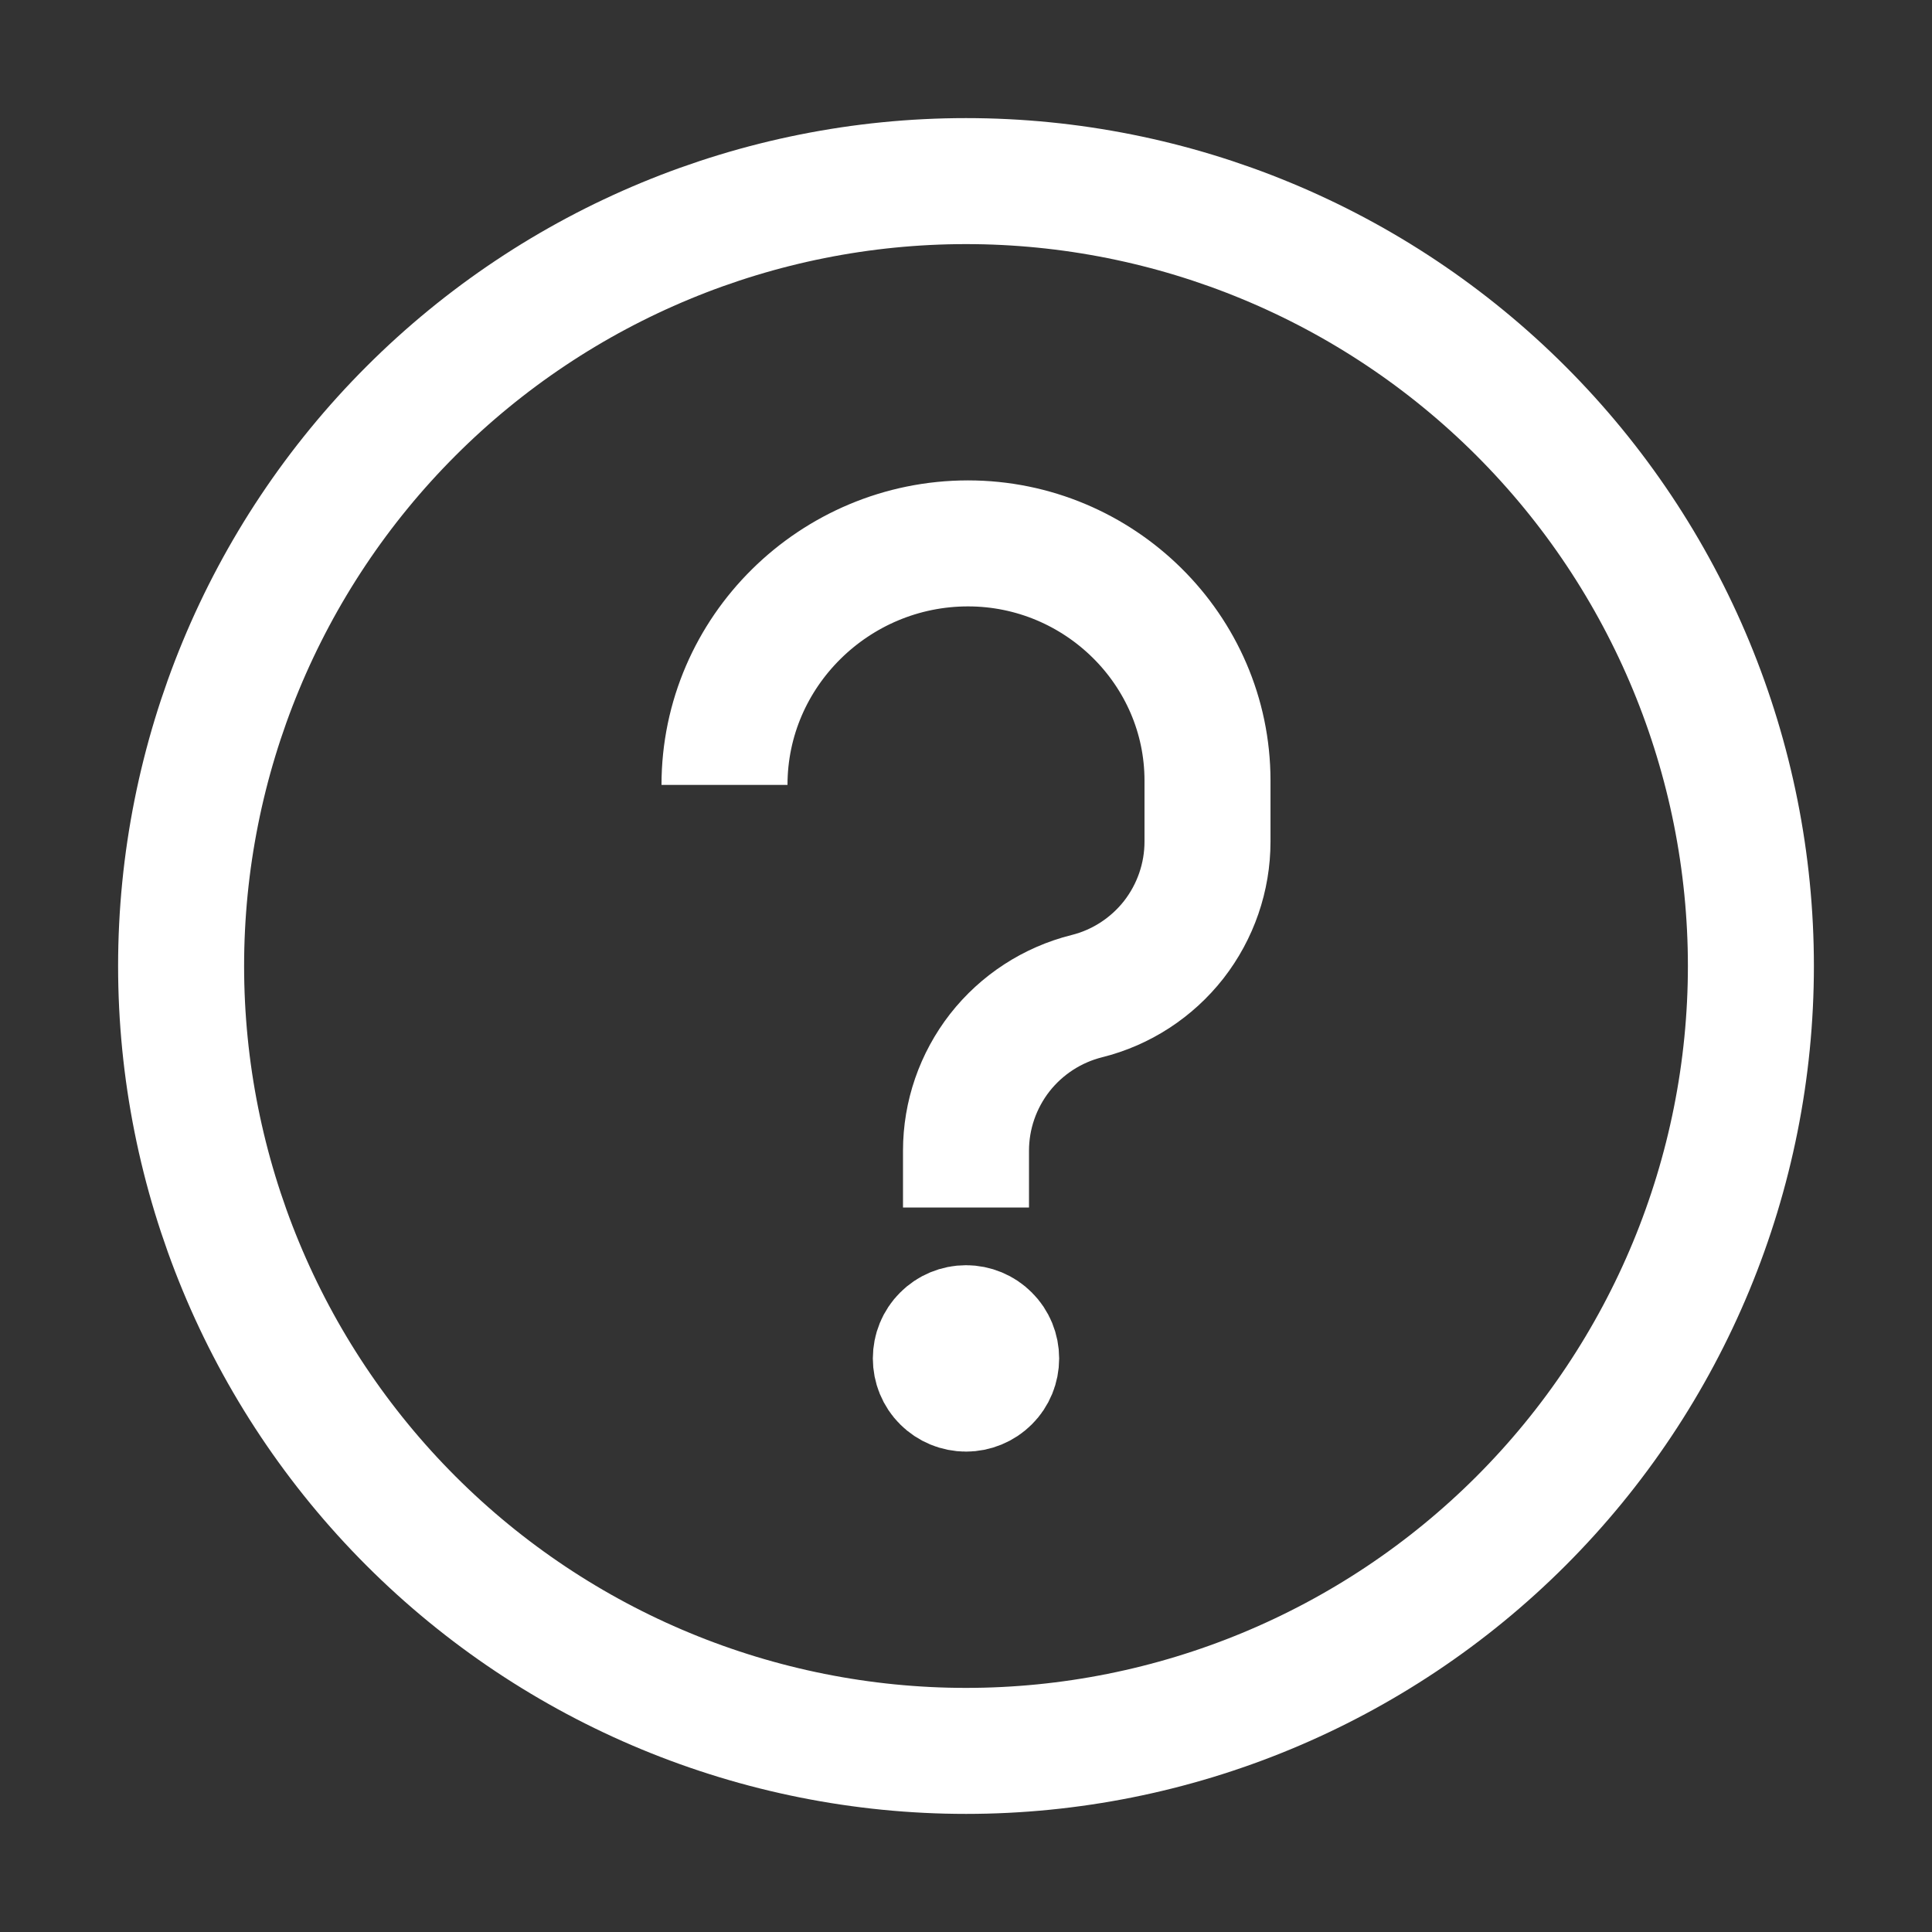 <svg width="23" height="23" viewBox="0 0 23 23" fill="none" xmlns="http://www.w3.org/2000/svg">
<rect x="0" y="0" width="23" height="23" fill="#333333" stroke="none"/>
<path d="M11.5 14.375V13.699C11.5 13.276 11.642 12.866 11.902 12.532C12.163 12.199 12.527 11.962 12.938 11.859C13.348 11.757 13.712 11.52 13.973 11.187C14.233 10.853 14.375 10.442 14.375 10.019V9.293C14.375 7.734 13.086 6.469 11.524 6.469C9.937 6.469 8.625 7.755 8.625 9.344M20.844 11.5C20.844 13.978 19.859 16.355 18.107 18.107C16.355 19.859 13.978 20.844 11.5 20.844C9.022 20.844 6.645 19.859 4.893 18.107C3.141 16.355 2.156 13.978 2.156 11.5C2.156 9.022 3.141 6.645 4.893 4.893C6.645 3.141 9.022 2.156 11.5 2.156C13.978 2.156 16.355 3.141 18.107 4.893C19.859 6.645 20.844 9.022 20.844 11.5ZM11.5 16.172H11.507V16.179H11.5V16.172ZM11.859 16.172C11.859 16.267 11.822 16.359 11.754 16.426C11.687 16.493 11.595 16.531 11.5 16.531C11.405 16.531 11.313 16.493 11.246 16.426C11.178 16.359 11.141 16.267 11.141 16.172C11.141 16.077 11.178 15.985 11.246 15.918C11.313 15.85 11.405 15.812 11.5 15.812C11.595 15.812 11.687 15.85 11.754 15.918C11.822 15.985 11.859 16.077 11.859 16.172Z" stroke="white" stroke-width="1.5"/>
</svg>
